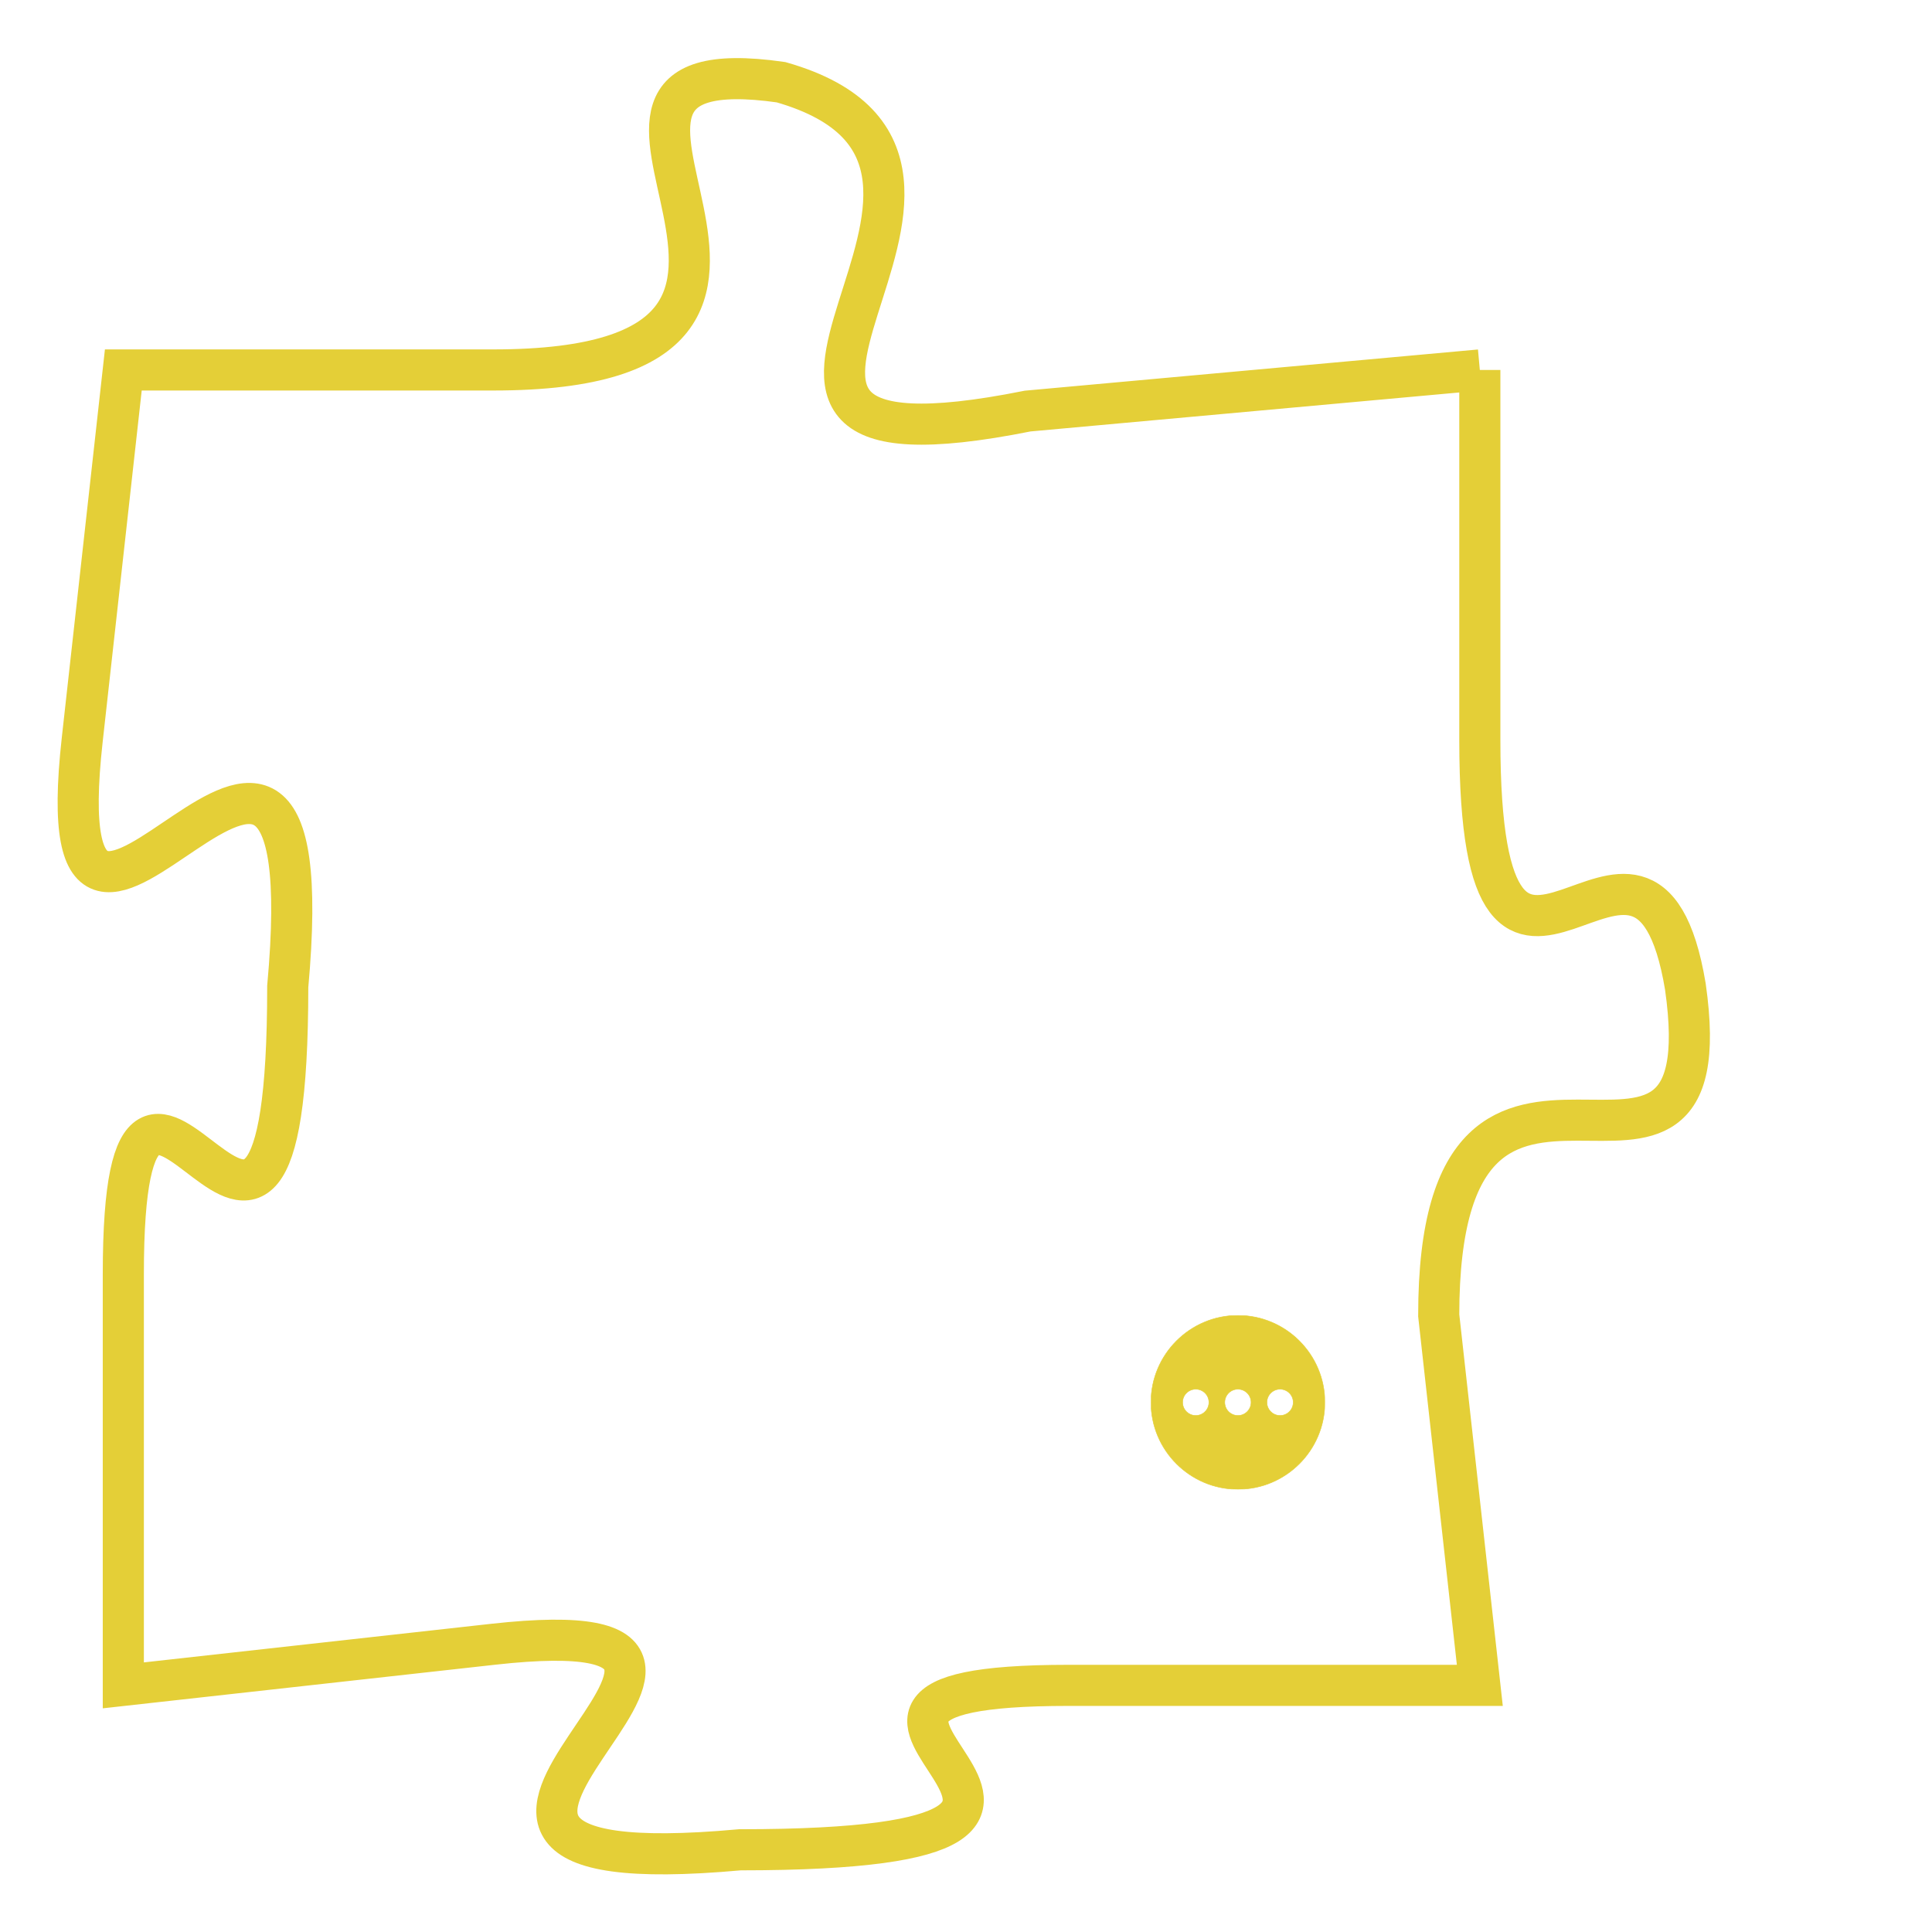 <svg version="1.1" xmlns="http://www.w3.org/2000/svg" xmlns:xlink="http://www.w3.org/1999/xlink" fill="transparent" x="0" y="0" width="350" height="350" preserveAspectRatio="xMinYMin slice"><style type="text/css">.links{fill:transparent;stroke: #E4CF37;}.links:hover{fill:#63D272; opacity:0.4;}</style><defs><g id="allt"><path id="t7931" d="M66,1952 L55,1953 C45,1955 56,1947 49,1945 C42,1944 52,1952 42,1952 L33,1952 33,1952 L32,1961 C31,1970 38,1956 37,1967 C37,1978 33,1965 33,1974 L33,1984 33,1984 L42,1983 C51,1982 37,1989 48,1988 C60,1988 47,1984 56,1984 L66,1984 66,1984 L65,1975 C65,1966 72,1974 71,1967 C70,1961 66,1970 66,1961 L66,1952"/></g><clipPath id="c" clipRule="evenodd" fill="transparent"><use href="#t7931"/></clipPath></defs><svg viewBox="30 1943 43 47" preserveAspectRatio="xMinYMin meet"><svg width="4380" height="2430"><g><image crossorigin="anonymous" x="0" y="0" href="https://nftpuzzle.license-token.com/assets/completepuzzle.svg" width="100%" height="100%" /><g class="links"><use href="#t7931"/></g></g></svg><svg x="58" y="1975" height="9%" width="9%" viewBox="0 0 330 330"><g><a xlink:href="https://nftpuzzle.license-token.com/" class="links"><title>See the most innovative NFT based token software licensing project</title><path fill="#E4CF37" id="more" d="M165,0C74.019,0,0,74.019,0,165s74.019,165,165,165s165-74.019,165-165S255.981,0,165,0z M85,190 c-13.785,0-25-11.215-25-25s11.215-25,25-25s25,11.215,25,25S98.785,190,85,190z M165,190c-13.785,0-25-11.215-25-25 s11.215-25,25-25s25,11.215,25,25S178.785,190,165,190z M245,190c-13.785,0-25-11.215-25-25s11.215-25,25-25 c13.785,0,25,11.215,25,25S258.785,190,245,190z"></path></a></g></svg></svg></svg>